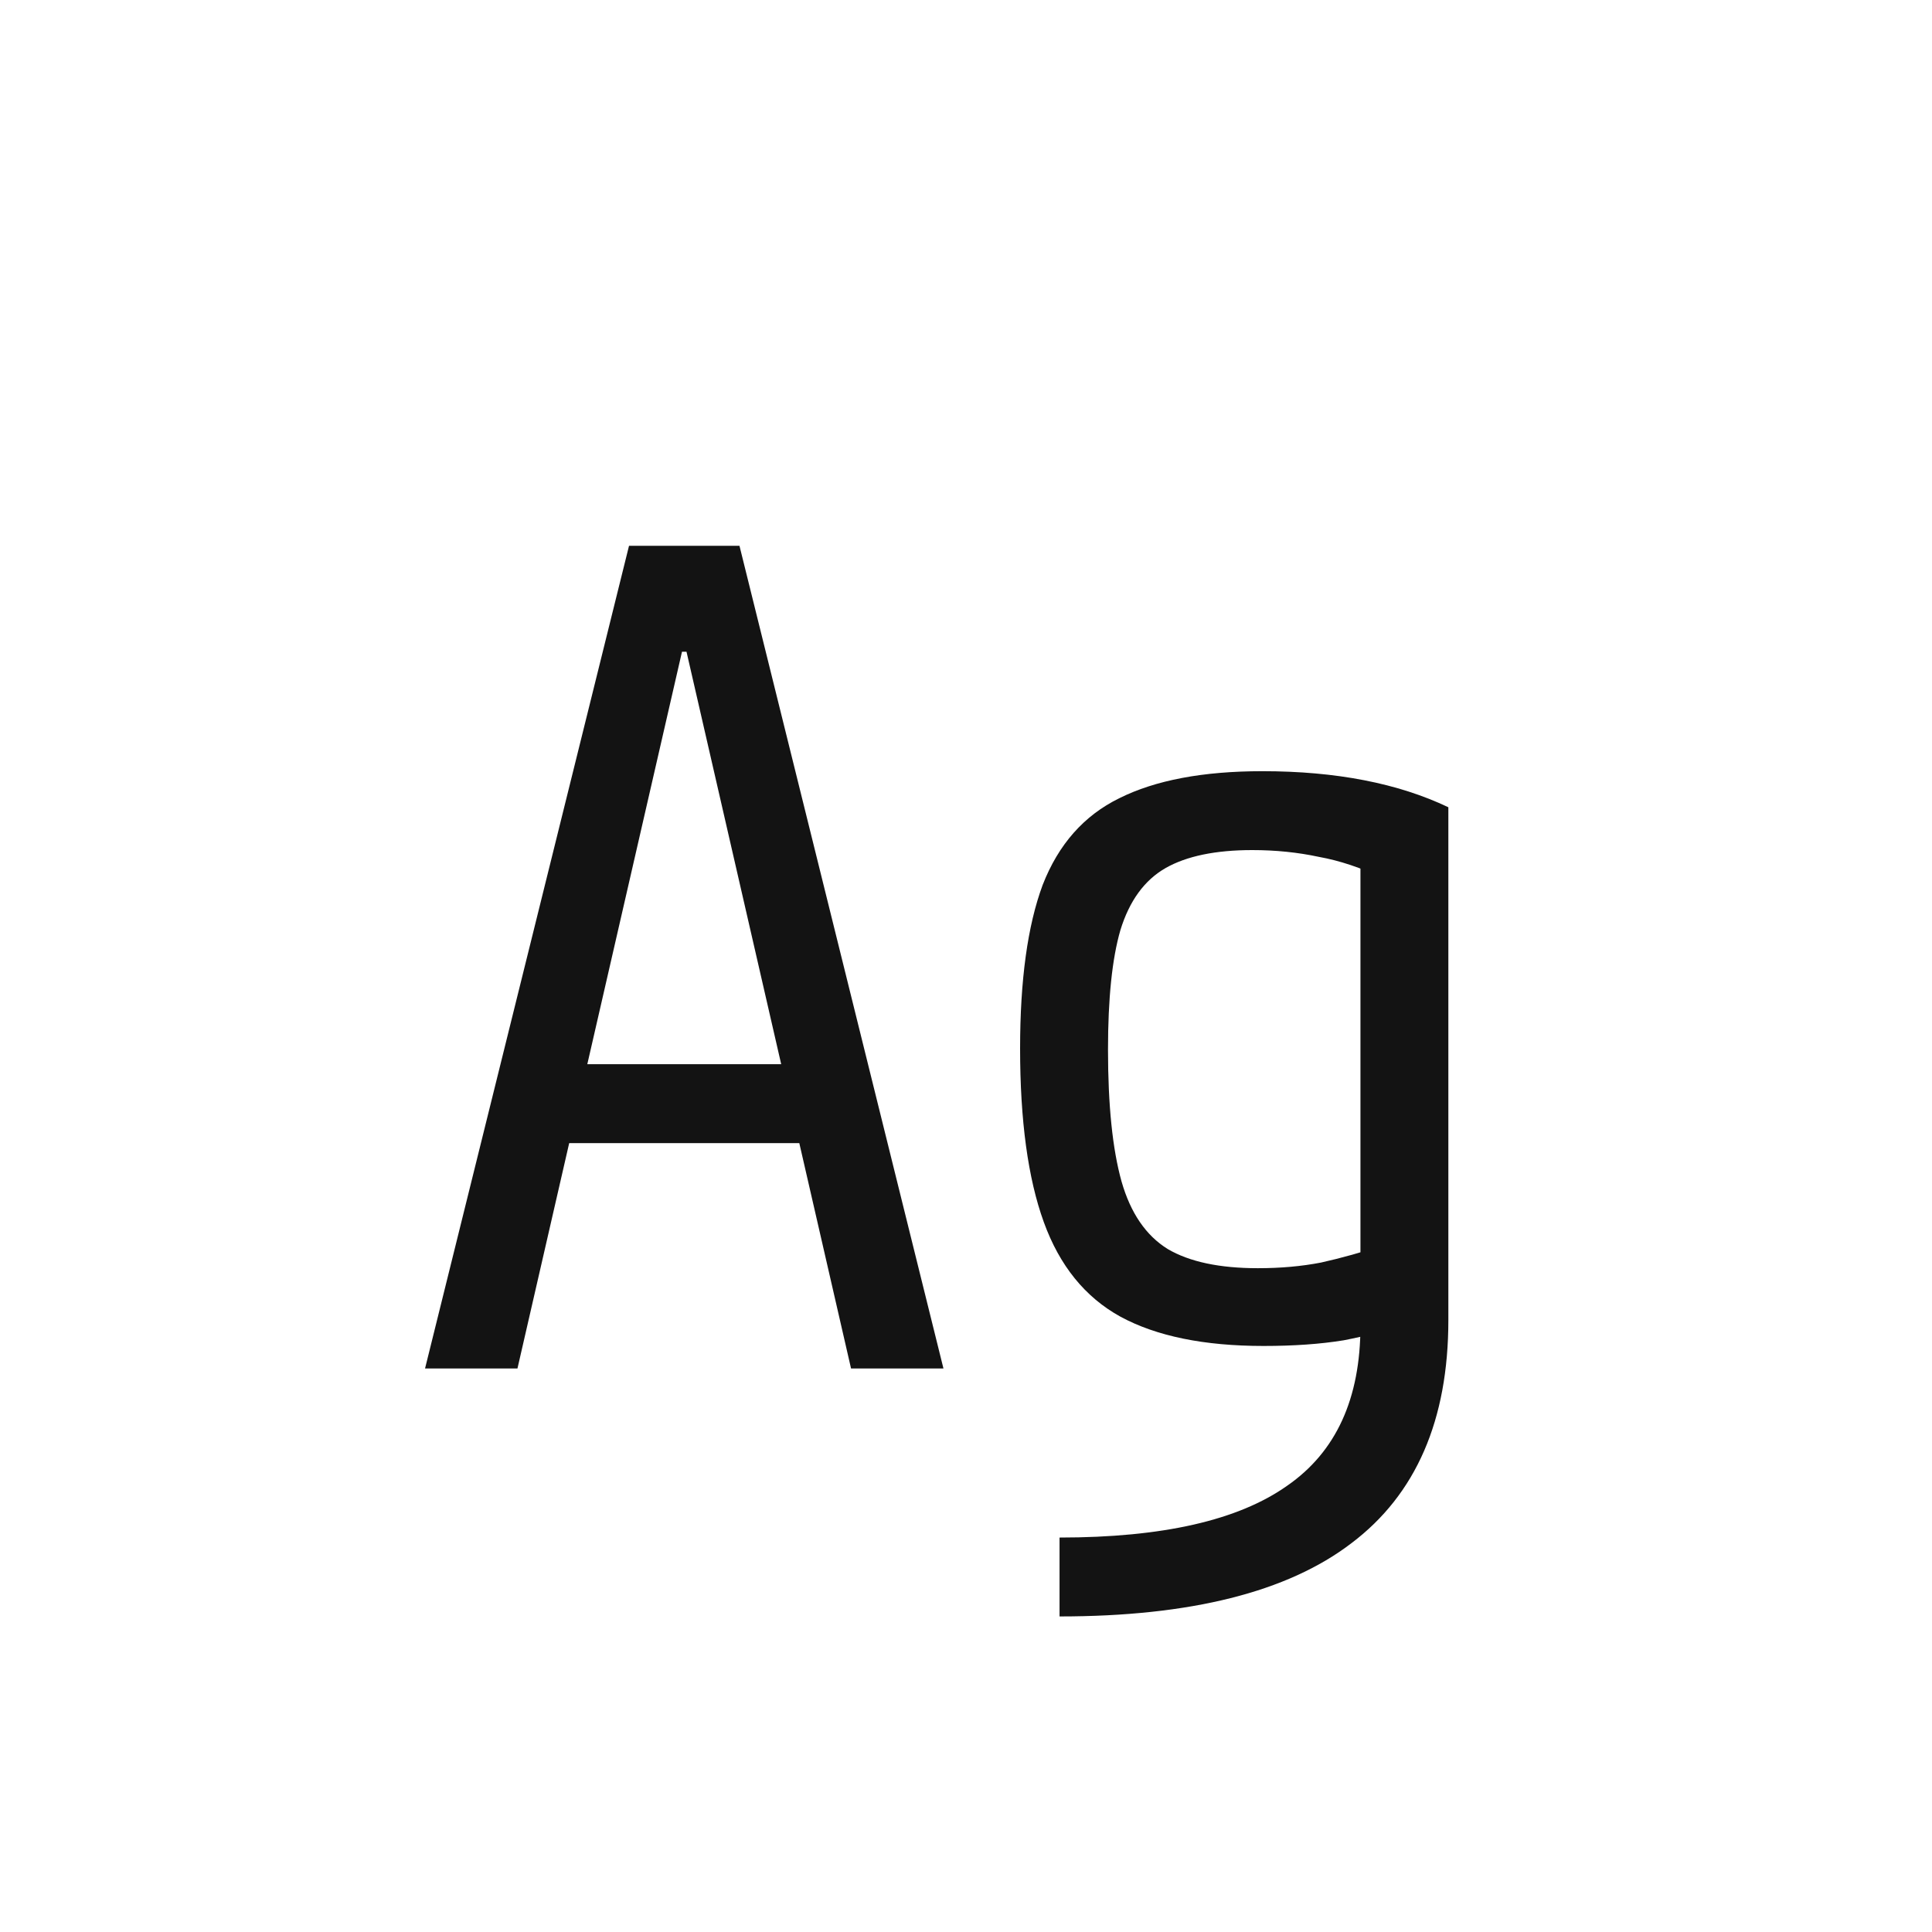 <svg width="24" height="24" viewBox="0 0 24 24" fill="none" xmlns="http://www.w3.org/2000/svg">
<path d="M5.28 17L7.814 6.78H9.186L11.72 17H10.572L8.528 8.096H8.472L6.428 17H5.28ZM6.568 14.2V13.22H10.432V14.2H6.568ZM13.162 19.1C14.441 19.1 15.383 18.886 15.99 18.456C16.597 18.036 16.9 17.374 16.9 16.468V10.28L17.18 10.91C16.909 10.78 16.643 10.691 16.382 10.644C16.121 10.588 15.845 10.56 15.556 10.56C15.099 10.56 14.739 10.635 14.478 10.784C14.217 10.934 14.03 11.19 13.918 11.554C13.815 11.909 13.764 12.404 13.764 13.038C13.764 13.729 13.82 14.275 13.932 14.676C14.044 15.068 14.235 15.348 14.506 15.516C14.777 15.675 15.15 15.754 15.626 15.754C15.906 15.754 16.167 15.731 16.41 15.684C16.662 15.628 16.928 15.554 17.208 15.46L17.502 16.44C17.25 16.524 16.979 16.594 16.69 16.65C16.401 16.697 16.069 16.72 15.696 16.72C14.959 16.72 14.366 16.599 13.918 16.356C13.479 16.114 13.162 15.722 12.966 15.18C12.77 14.639 12.672 13.92 12.672 13.024C12.672 12.175 12.765 11.498 12.952 10.994C13.148 10.49 13.465 10.131 13.904 9.916C14.352 9.692 14.945 9.58 15.682 9.58C16.597 9.58 17.367 9.73 17.992 10.028V16.398C17.992 17.64 17.591 18.564 16.788 19.17C15.995 19.777 14.786 20.08 13.162 20.08V19.1Z" fill="#131313"/>
</svg>
